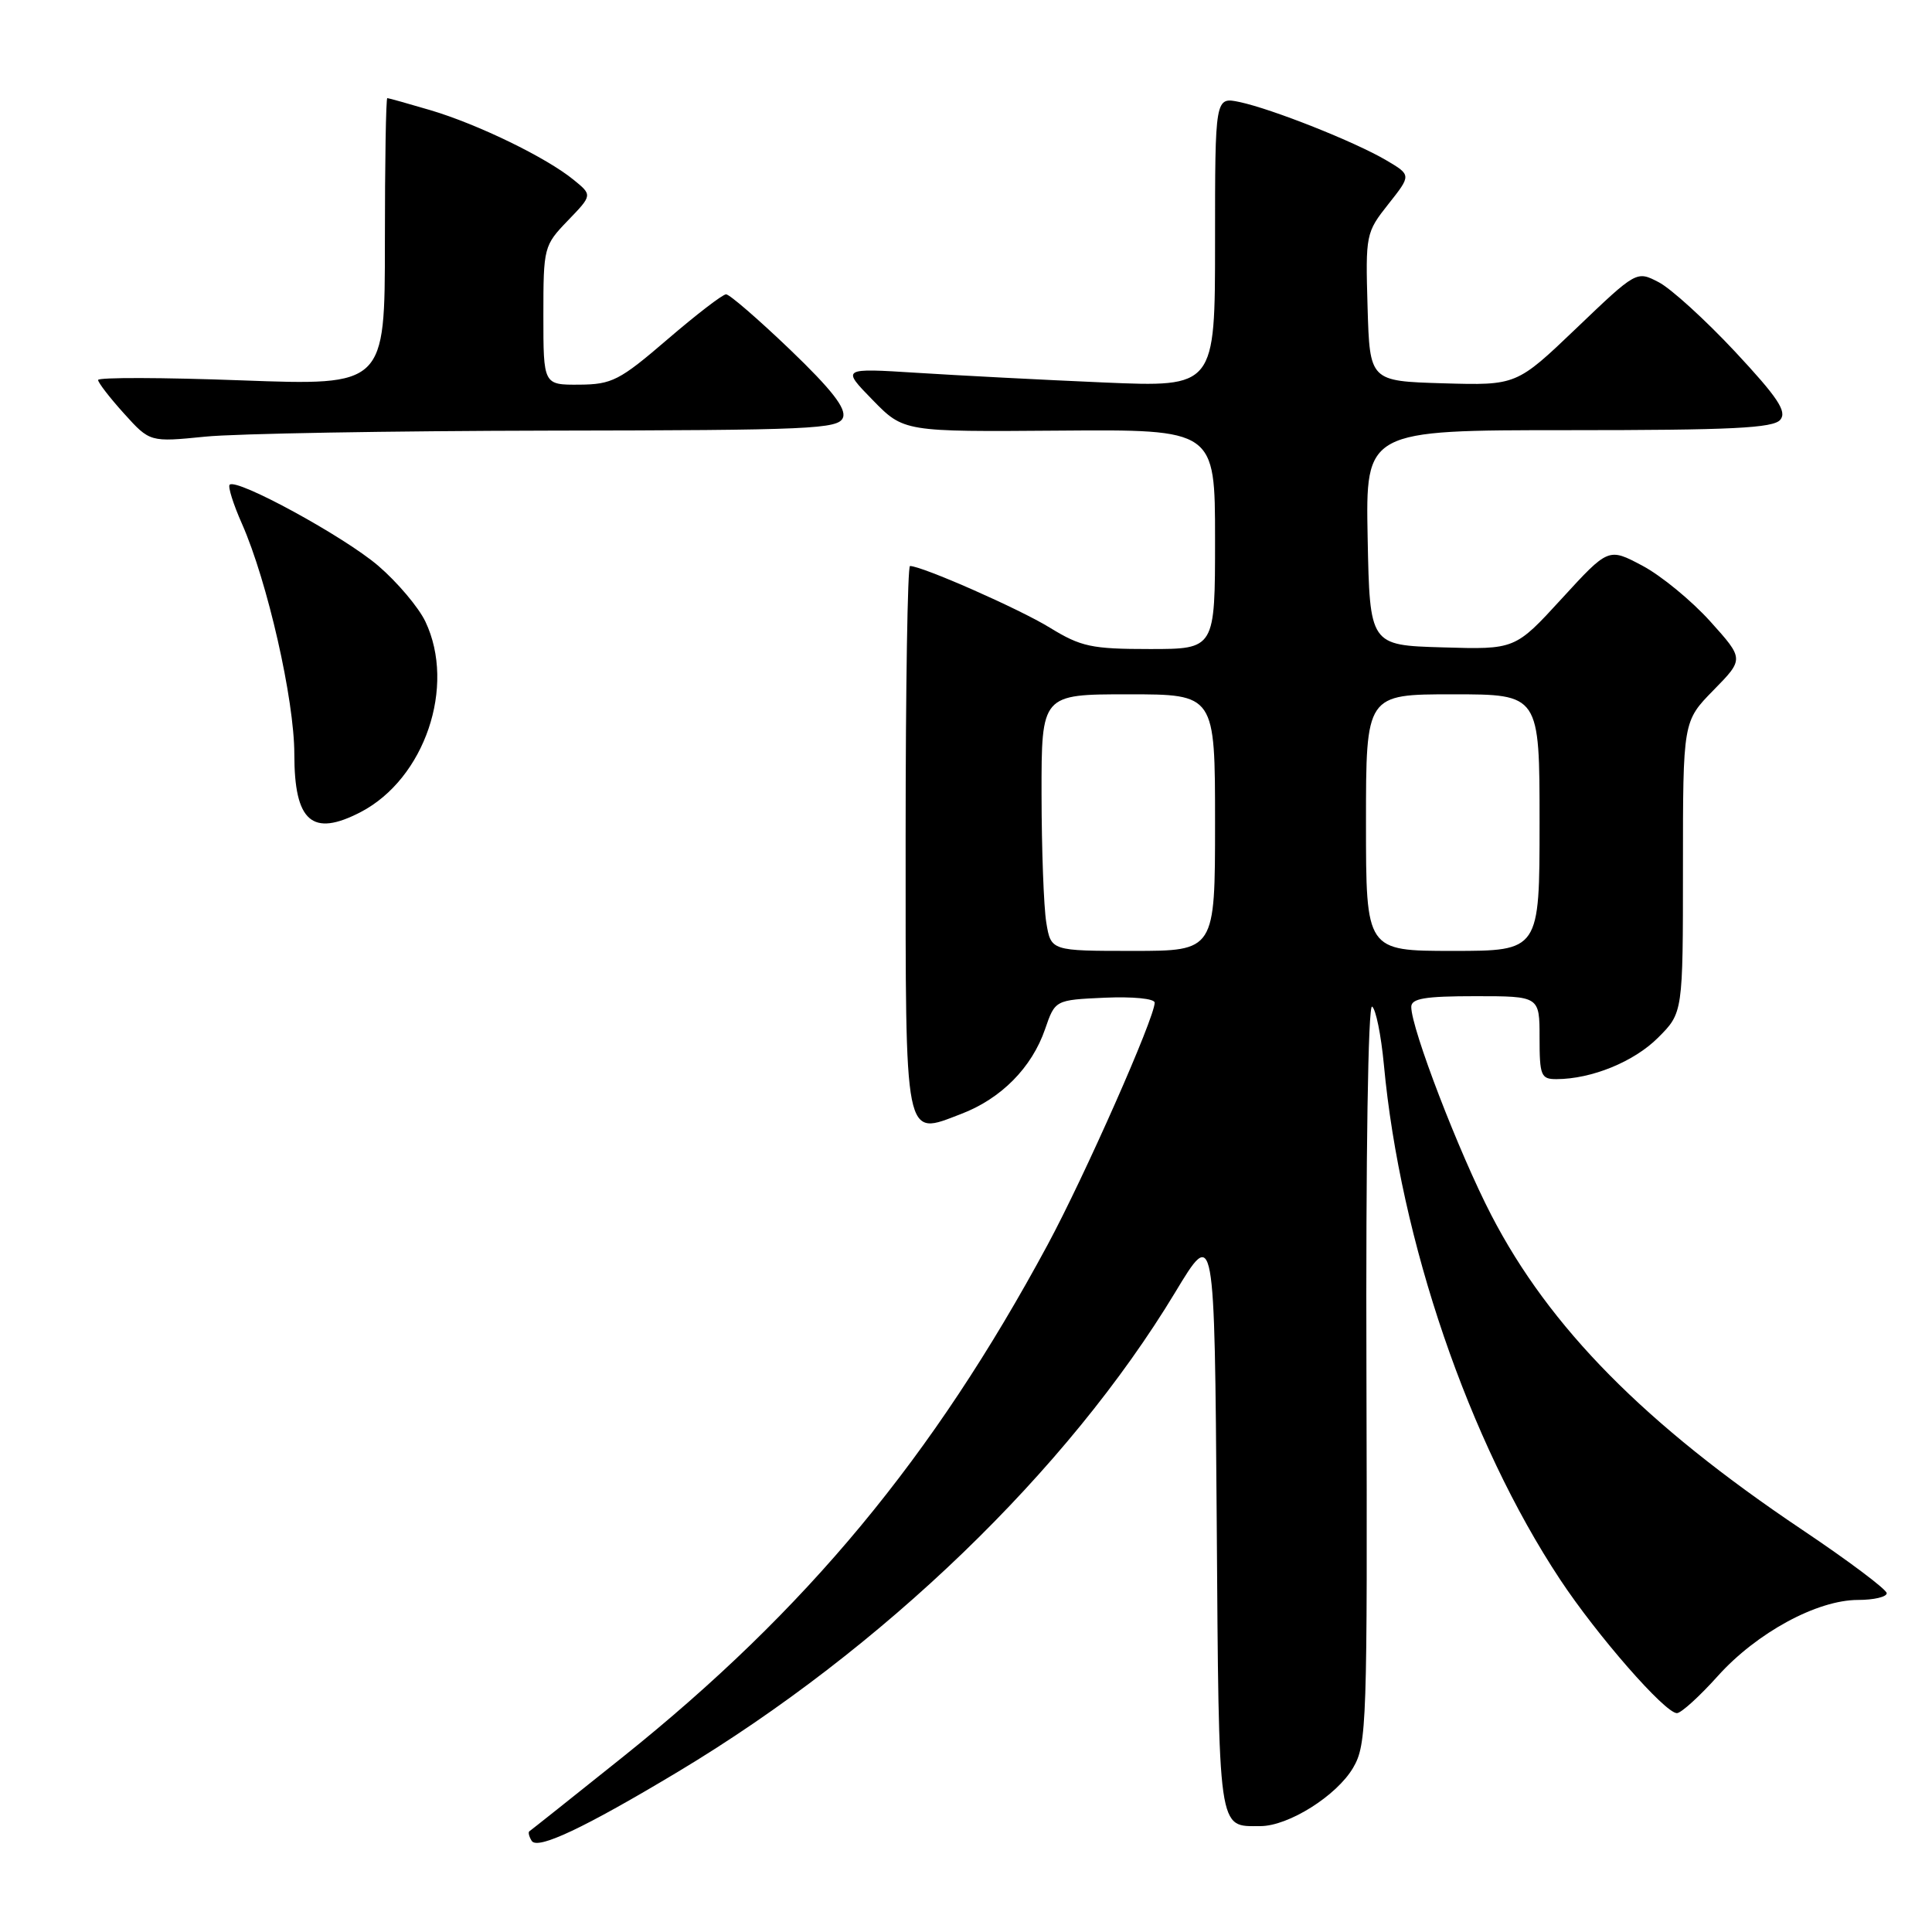 <?xml version="1.0" encoding="UTF-8" standalone="no"?>
<!DOCTYPE svg PUBLIC "-//W3C//DTD SVG 1.1//EN" "http://www.w3.org/Graphics/SVG/1.1/DTD/svg11.dtd" >
<svg xmlns="http://www.w3.org/2000/svg" xmlns:xlink="http://www.w3.org/1999/xlink" version="1.1" viewBox="0 0 256 256">
 <g >
 <path fill="currentColor"
d=" M 89.85 234.76 C 116.95 218.49 141.47 194.84 155.72 171.24 C 160.93 162.60 160.93 162.60 161.22 201.34 C 161.52 243.34 161.33 241.97 167.00 241.97 C 170.73 241.97 177.13 237.94 179.30 234.23 C 181.11 231.13 181.19 228.51 181.06 181.90 C 180.97 153.12 181.28 133.06 181.81 133.38 C 182.30 133.69 183.00 137.14 183.37 141.06 C 185.54 164.43 194.63 191.01 206.70 209.26 C 211.60 216.68 220.62 227.00 222.20 227.00 C 222.75 227.00 225.19 224.79 227.62 222.08 C 232.78 216.34 240.78 212.00 246.20 212.00 C 248.29 212.00 250.00 211.60 250.00 211.11 C 250.00 210.62 244.94 206.82 238.75 202.67 C 217.96 188.72 205.32 175.92 197.60 161.00 C 193.32 152.74 187.00 136.29 187.00 133.42 C 187.00 132.30 188.82 132.00 195.50 132.00 C 204.00 132.00 204.00 132.00 204.00 137.50 C 204.00 142.54 204.19 143.00 206.25 142.99 C 210.89 142.98 216.51 140.69 219.70 137.50 C 223.00 134.20 223.00 134.20 223.00 114.89 C 223.00 95.58 223.00 95.58 227.05 91.45 C 231.10 87.32 231.10 87.32 226.61 82.33 C 224.14 79.59 220.10 76.27 217.63 74.96 C 213.13 72.57 213.13 72.57 206.94 79.32 C 200.76 86.07 200.76 86.07 191.13 85.78 C 181.50 85.50 181.50 85.50 181.22 71.25 C 180.95 57.00 180.95 57.00 207.85 57.00 C 229.48 57.00 234.98 56.73 235.90 55.62 C 236.81 54.53 235.57 52.67 229.88 46.57 C 225.93 42.35 221.39 38.22 219.78 37.39 C 216.85 35.87 216.85 35.87 208.90 43.47 C 200.95 51.07 200.95 51.07 191.22 50.79 C 181.50 50.50 181.50 50.50 181.21 40.69 C 180.93 31.08 180.99 30.80 183.97 27.04 C 187.01 23.20 187.01 23.20 183.69 21.24 C 179.52 18.78 168.54 14.43 164.25 13.52 C 161.00 12.84 161.00 12.84 161.00 32.08 C 161.00 51.31 161.00 51.31 146.25 50.68 C 138.14 50.33 127.00 49.75 121.50 49.40 C 111.50 48.77 111.50 48.77 115.63 53.00 C 119.75 57.22 119.75 57.22 140.38 57.06 C 161.00 56.90 161.00 56.90 161.00 71.45 C 161.00 86.00 161.00 86.00 152.36 86.00 C 144.63 86.00 143.24 85.70 139.11 83.17 C 135.07 80.68 122.17 75.00 120.58 75.00 C 120.26 75.00 120.00 91.14 120.00 110.88 C 120.00 151.76 119.75 150.51 127.34 147.61 C 132.65 145.59 136.73 141.46 138.48 136.36 C 139.81 132.50 139.81 132.50 146.40 132.20 C 150.12 132.04 153.00 132.32 153.00 132.86 C 153.00 134.86 143.73 155.82 138.81 164.95 C 123.62 193.13 106.87 213.32 82.50 232.83 C 75.90 238.11 70.34 242.53 70.15 242.65 C 69.96 242.77 70.09 243.34 70.45 243.92 C 71.21 245.15 77.40 242.23 89.85 234.76 Z  M 47.80 107.60 C 56.28 103.18 60.44 90.94 56.37 82.37 C 55.47 80.48 52.66 77.15 50.12 74.97 C 45.61 71.10 31.35 63.32 30.43 64.23 C 30.18 64.48 30.91 66.81 32.06 69.40 C 35.44 77.05 39.00 92.70 39.00 99.93 C 39.00 108.89 41.36 110.95 47.80 107.60 Z  M 72.78 57.06 C 107.54 57.01 111.12 56.85 111.70 55.33 C 112.16 54.13 110.20 51.62 104.69 46.33 C 100.48 42.30 96.67 39.00 96.21 39.00 C 95.75 39.00 92.26 41.69 88.44 44.97 C 82.10 50.42 81.09 50.94 76.75 50.97 C 72.00 51.00 72.00 51.00 72.00 41.80 C 72.00 32.77 72.06 32.53 75.25 29.22 C 78.50 25.85 78.50 25.85 76.00 23.82 C 72.39 20.87 63.35 16.48 57.07 14.61 C 54.08 13.73 51.49 13.00 51.32 13.00 C 51.14 13.00 51.00 21.57 51.00 32.05 C 51.00 51.10 51.00 51.10 32.00 50.40 C 21.55 50.01 13.00 49.99 13.00 50.35 C 13.00 50.70 14.54 52.70 16.43 54.79 C 19.86 58.59 19.86 58.59 27.18 57.86 C 31.21 57.45 51.73 57.10 72.78 57.06 Z  M 138.64 122.25 C 138.30 120.19 138.02 112.54 138.01 105.25 C 138.00 92.00 138.00 92.00 149.50 92.00 C 161.00 92.00 161.00 92.00 161.00 109.00 C 161.00 126.00 161.00 126.00 150.13 126.00 C 139.26 126.00 139.26 126.00 138.64 122.25 Z  M 181.00 109.00 C 181.00 92.00 181.00 92.00 192.50 92.00 C 204.00 92.00 204.00 92.00 204.00 109.00 C 204.00 126.00 204.00 126.00 192.50 126.00 C 181.00 126.00 181.00 126.00 181.00 109.00 Z "/>
</g>
</svg>